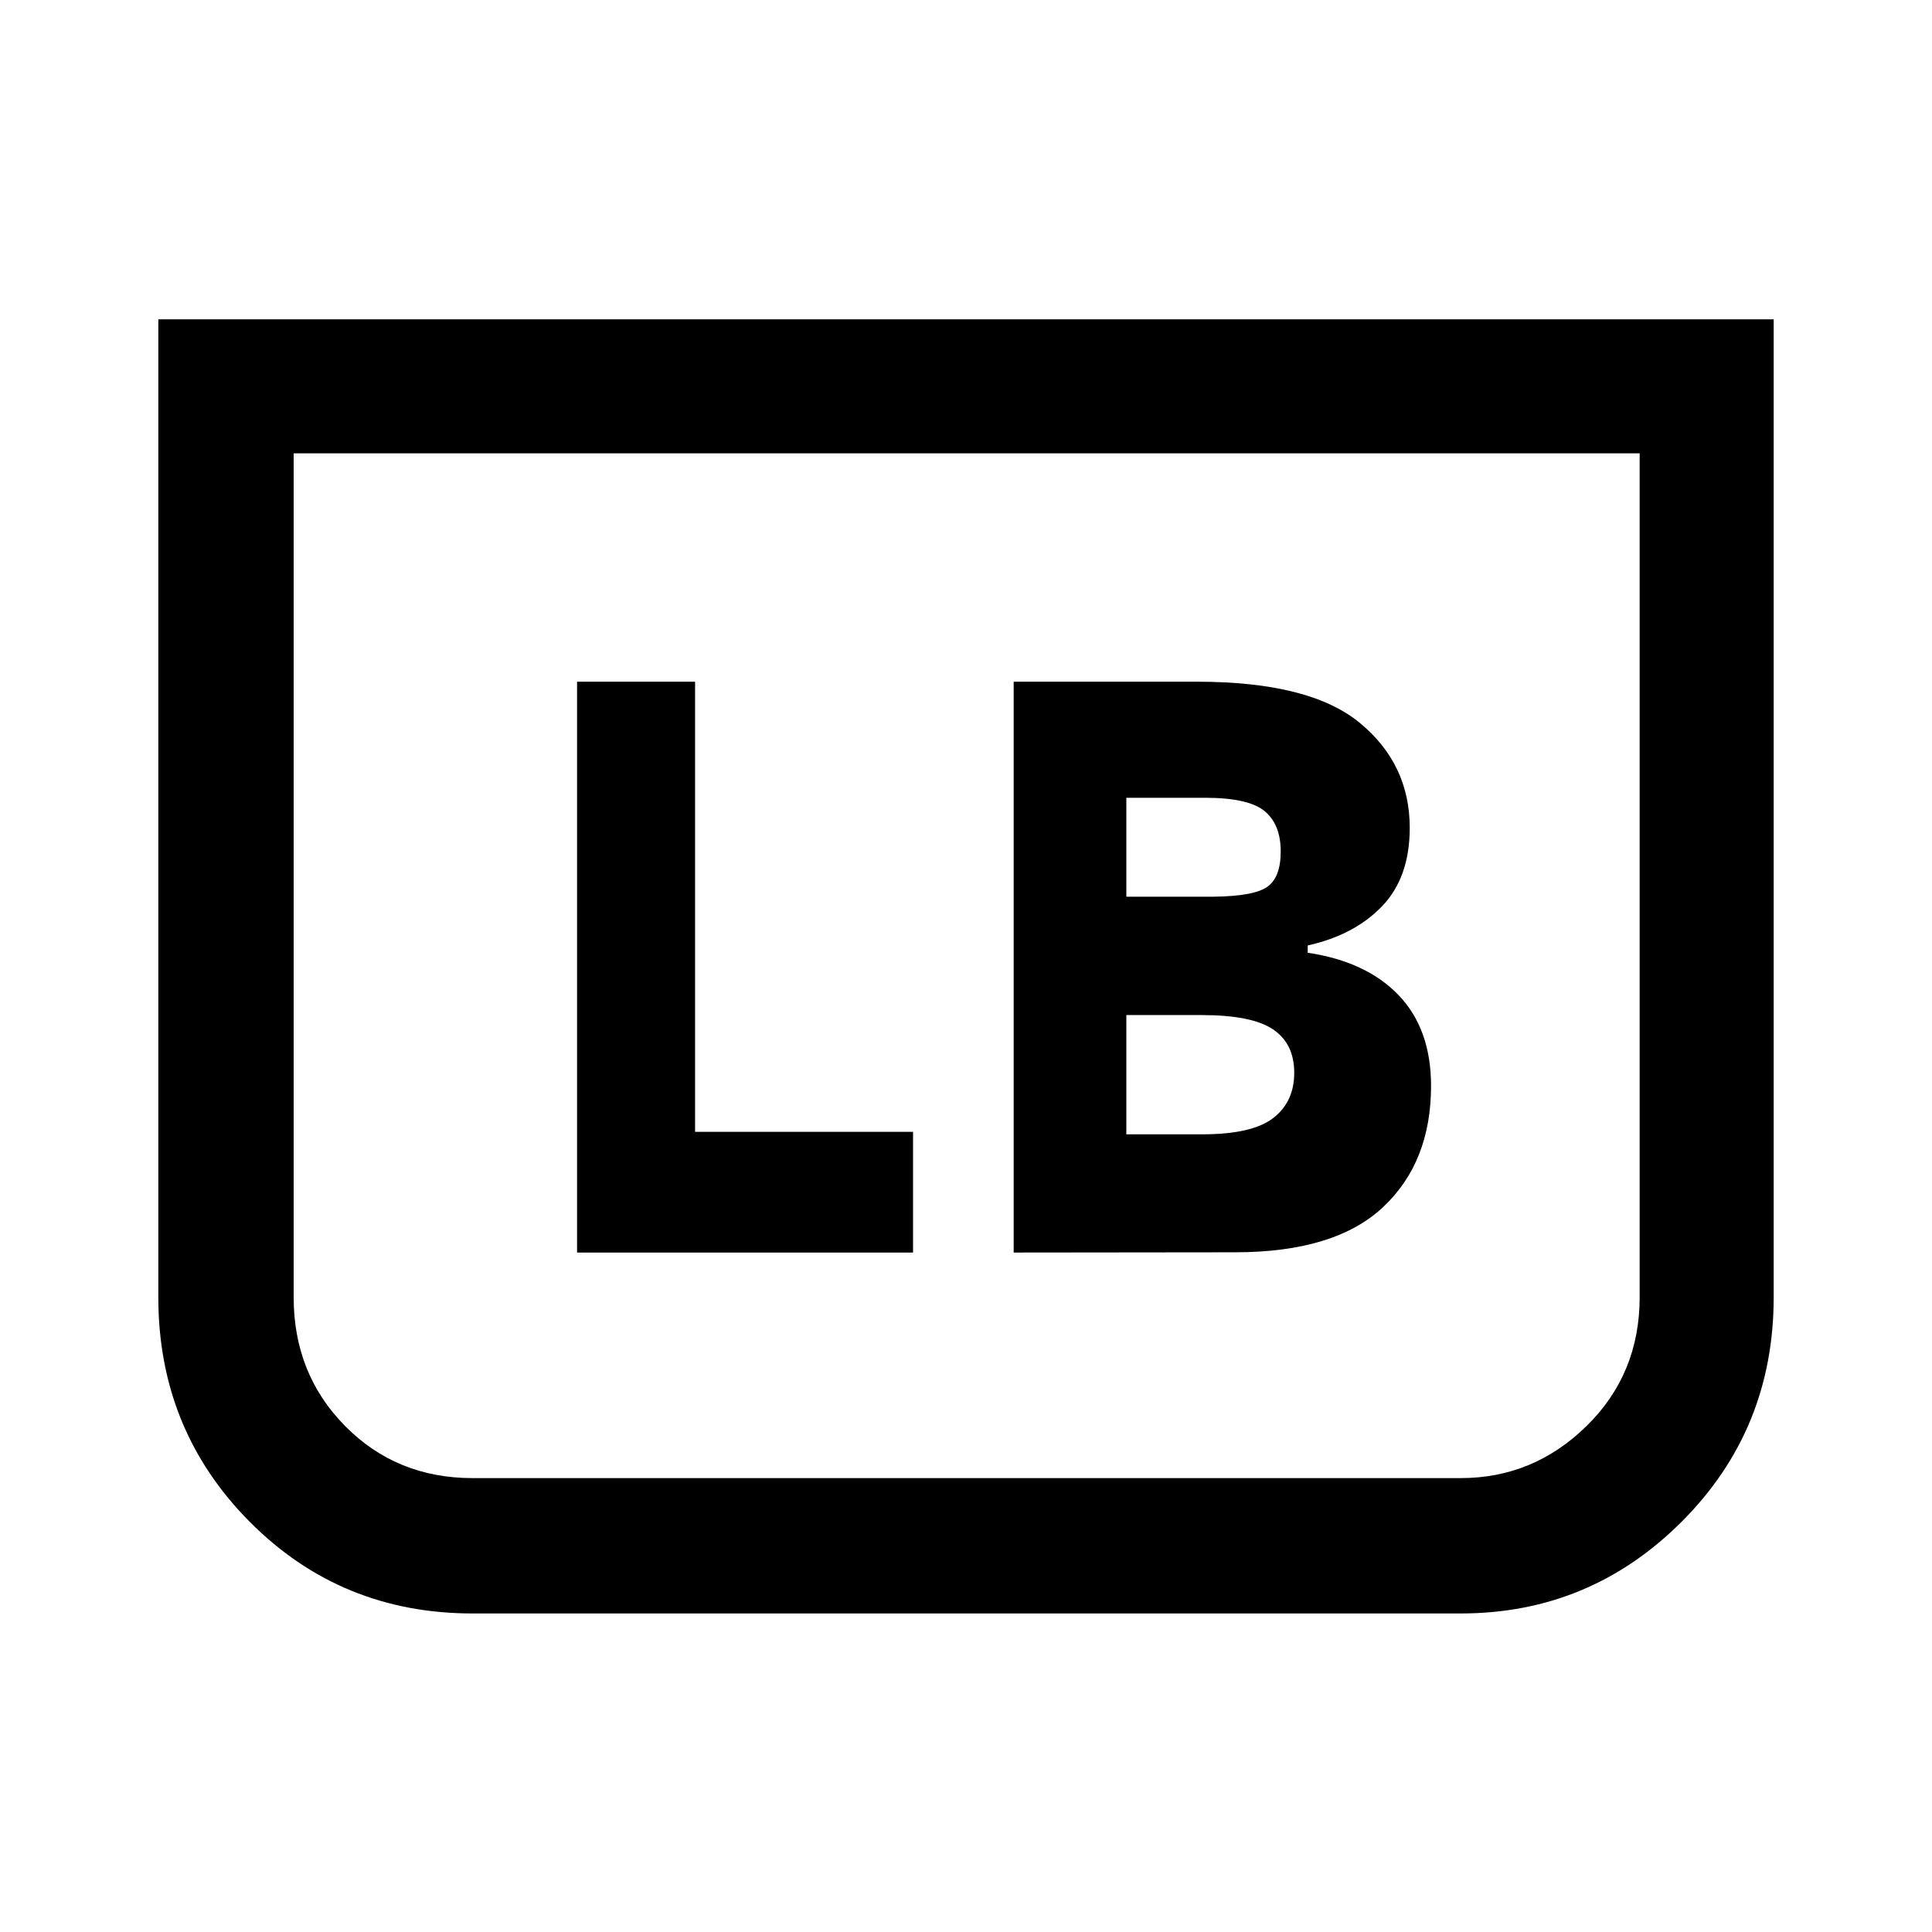 <svg xmlns="http://www.w3.org/2000/svg" height="40" viewBox="0 -960 960 960" width="40"><path d="M881.33-801.33v485.96q0 65.73-45.63 111.41-45.64 45.68-109.85 45.68H234.82q-65.57 0-110.86-45.68-45.29-45.68-45.29-111.41v-485.96h802.66Zm-66.59 66.59H145.92v419.33q0 38.12 25.56 64 25.56 25.87 63.34 25.87h491.03q36.08 0 62.49-25.87 26.4-25.88 26.4-64v-419.33Zm0 0H145.92h668.82ZM503.69-337.62l109.92-.12q49.67 0 73.57-22.39 23.9-22.38 23.9-60.32 0-28.19-16.07-45-16.06-16.81-45.22-21.13v-3.63q23.08-5.1 36.89-19.42 13.81-14.32 13.81-39.04 0-31.66-24.8-52.12-24.79-20.47-80.83-20.47h-91.17v283.64Zm55.98-176.82v-49.15h39.07q21.64 0 29.64 6.63t8 20.04q0 12.72-6.52 17.47-6.53 4.76-26.6 5.01h-43.59Zm0 118.08v-59.26h37.38q24.98 0 35.51 7.11 10.54 7.11 10.54 21.57 0 14.43-10.46 22.5-10.46 8.08-35.31 8.08h-37.66Zm-272.93 58.74h166.95v-59.97H345.38v-223.67h-58.64v283.64Z"/></svg>